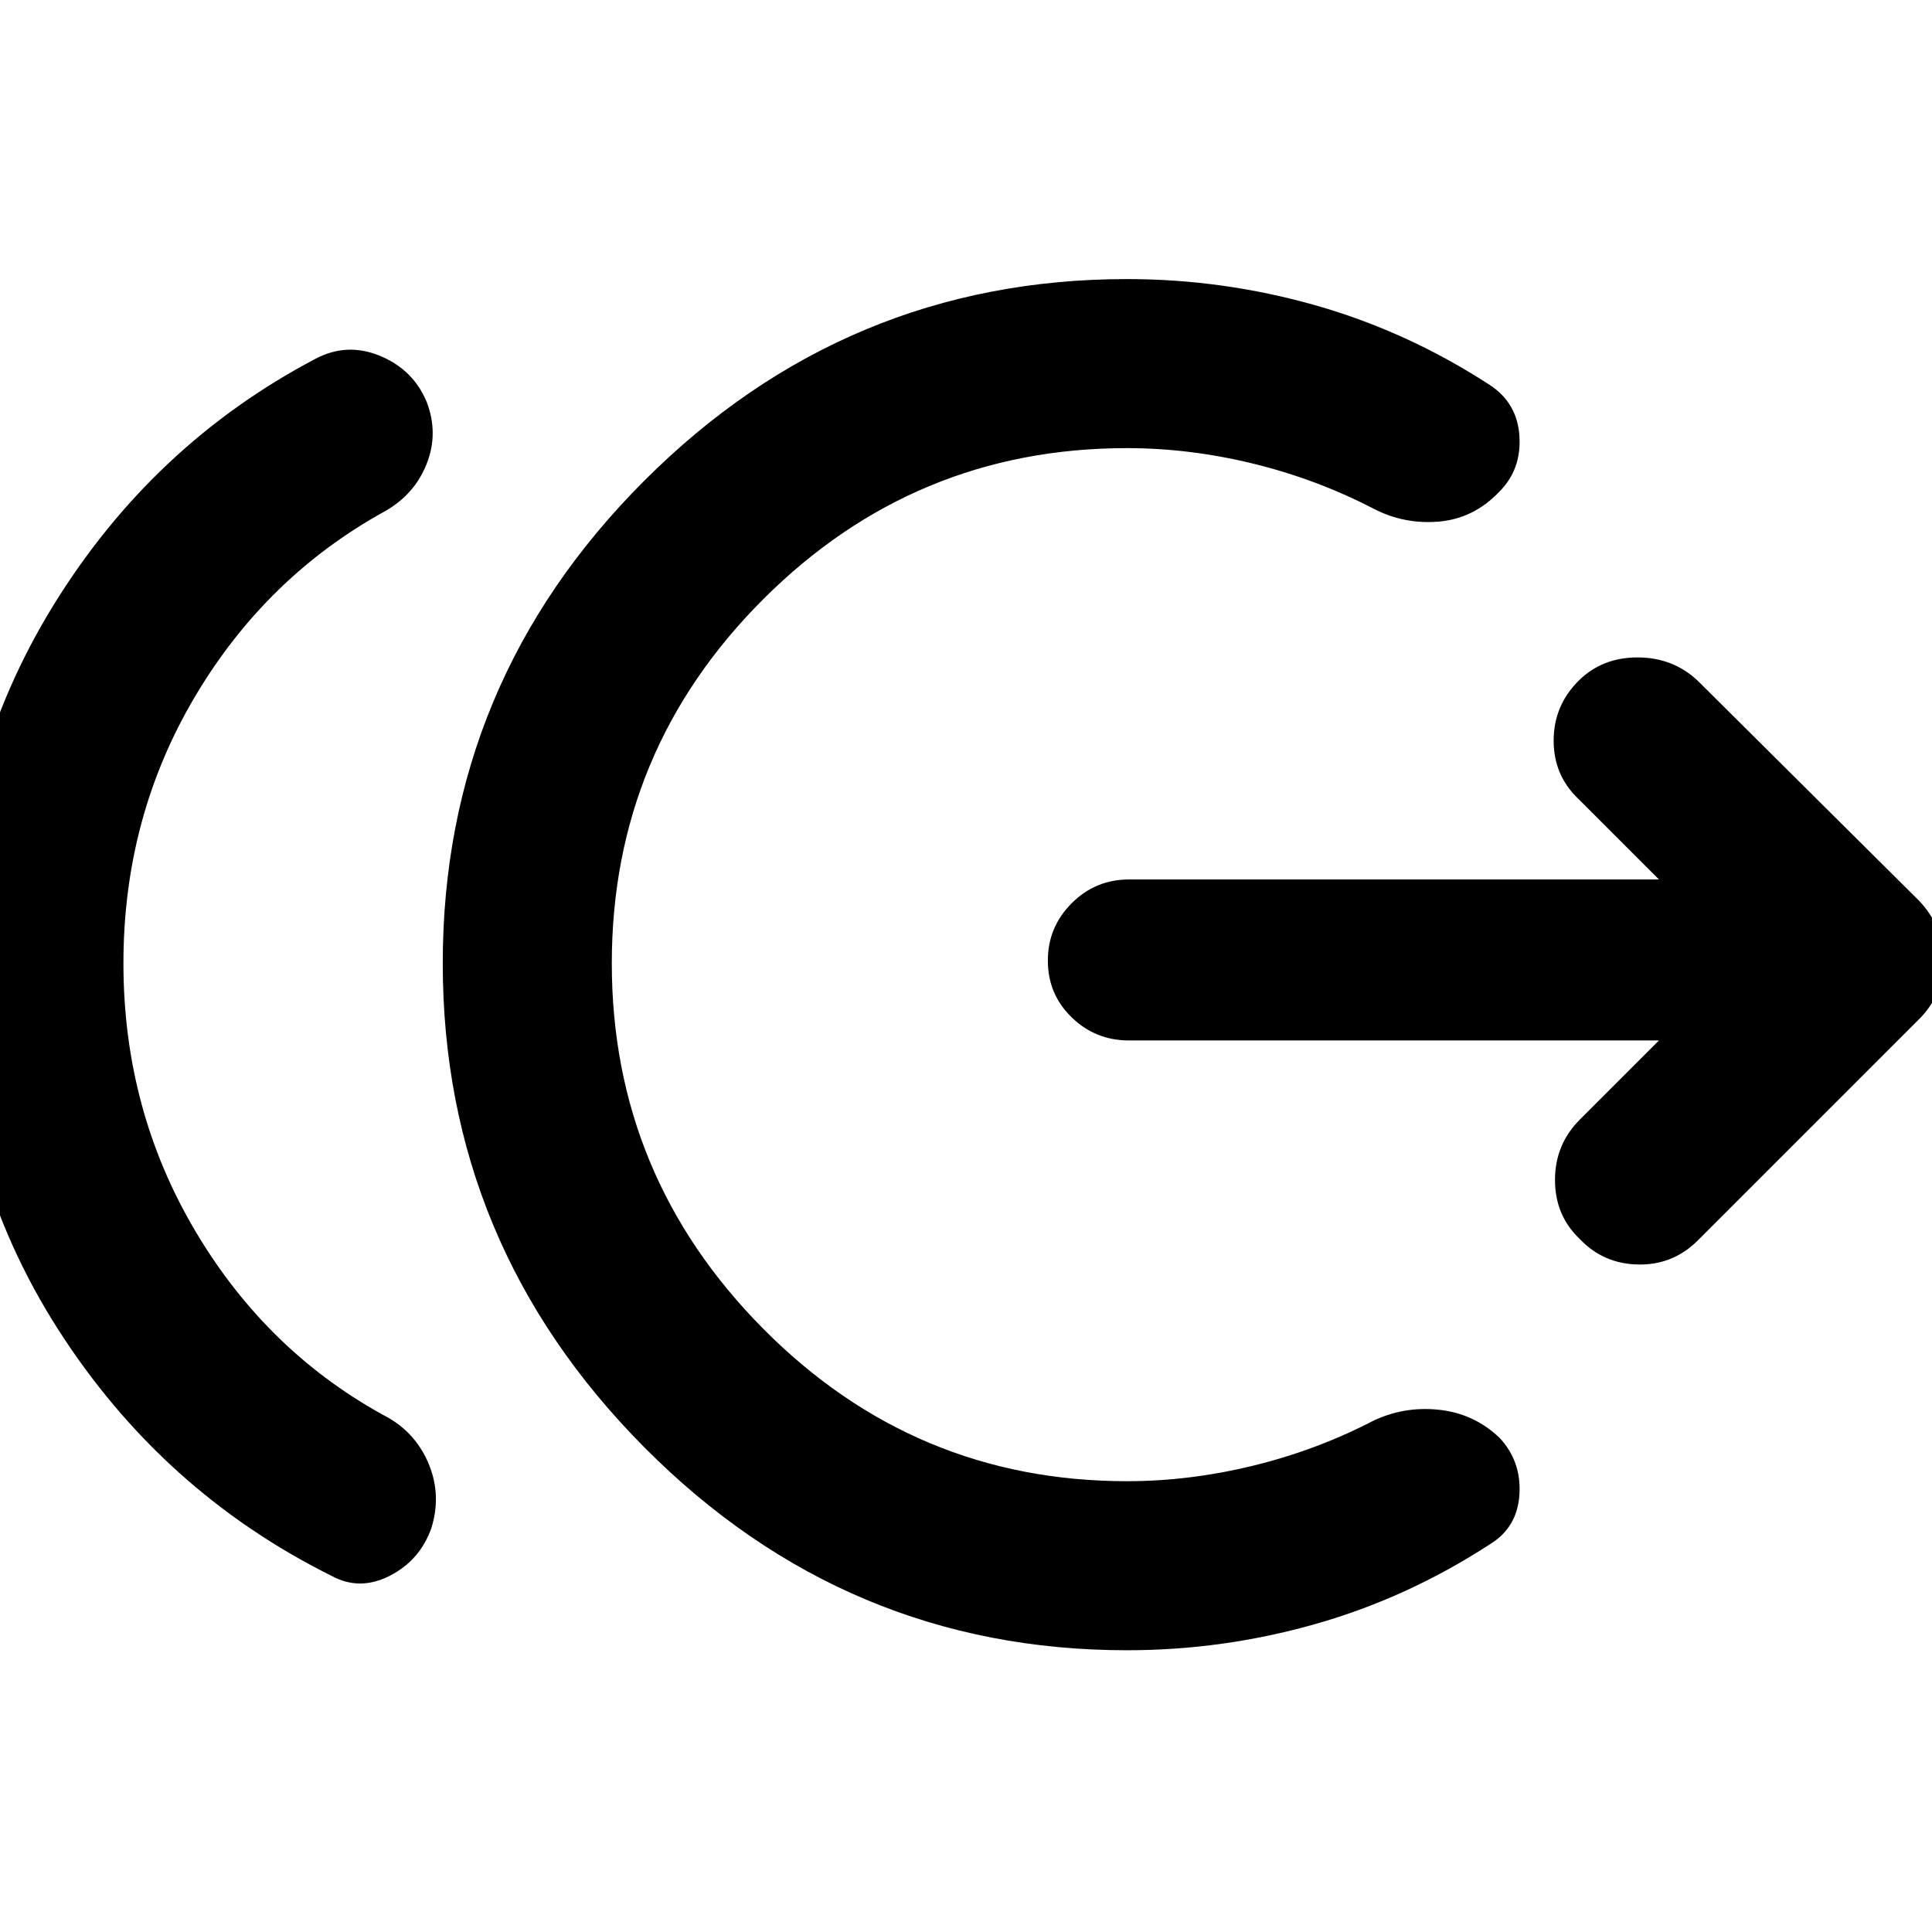 <svg xmlns="http://www.w3.org/2000/svg" height="40" viewBox="0 -960 960 960" width="40"><path d="M61.33-481.33q0 73 36 133.5t96 92.5q14 8.33 20 23.5 6 15.16 1 31.16-5.66 16-20.66 23.67-15 7.67-29 0-84.34-42-135.84-122.5t-51.5-181.83q0-98 49.17-177.84Q75.67-739 156.67-781.67q15.66-8.33 32.16-1.5 16.5 6.84 23.17 22.84 6 15.66 0 30.83-6 15.17-20.67 23.5-59.33 32.67-94.66 92.5-35.34 59.83-35.34 132.17ZM560-140q-139.67 0-239.83-100.83Q220-341.67 220-481.33 220-621 320.17-721.17 420.33-821.33 560-821.33q47.67 0 93.5 13t86.83 39.66q13.67 9 14.67 25.5t-10 27.5q-12.67 13.34-30 14.84t-32.67-6.5Q654-722 622.5-729.67q-31.5-7.66-62.5-7.66-105.67 0-180.83 75.16Q304-587 304-481.33q0 105.66 75.17 181.5Q454.33-224 560-224q31 0 62.5-7.67 31.5-7.66 59.83-22.33 15.34-7.33 32.67-5.5 17.33 1.83 30 13.83 11 11.67 10 28.17t-14.67 24.83Q699.33-166 653.5-153T560-140Zm264.33-303H561q-16.67 0-28.5-11.5-11.83-11.5-11.83-28.17 0-16.66 11.83-28.5Q544.33-523 561-523h263.33l-40-40Q772-574.67 772-592t12.33-29.67q11.67-11.66 29.34-11.66 17.66 0 30 11.66l110 109.34q12 12.66 12 29.66t-12 29l-110 110q-12.34 12.34-29.67 12-17.33-.33-29-12.66-12.33-11.67-12.33-29.34 0-17.66 12.33-30L824.33-443Z"/></svg>